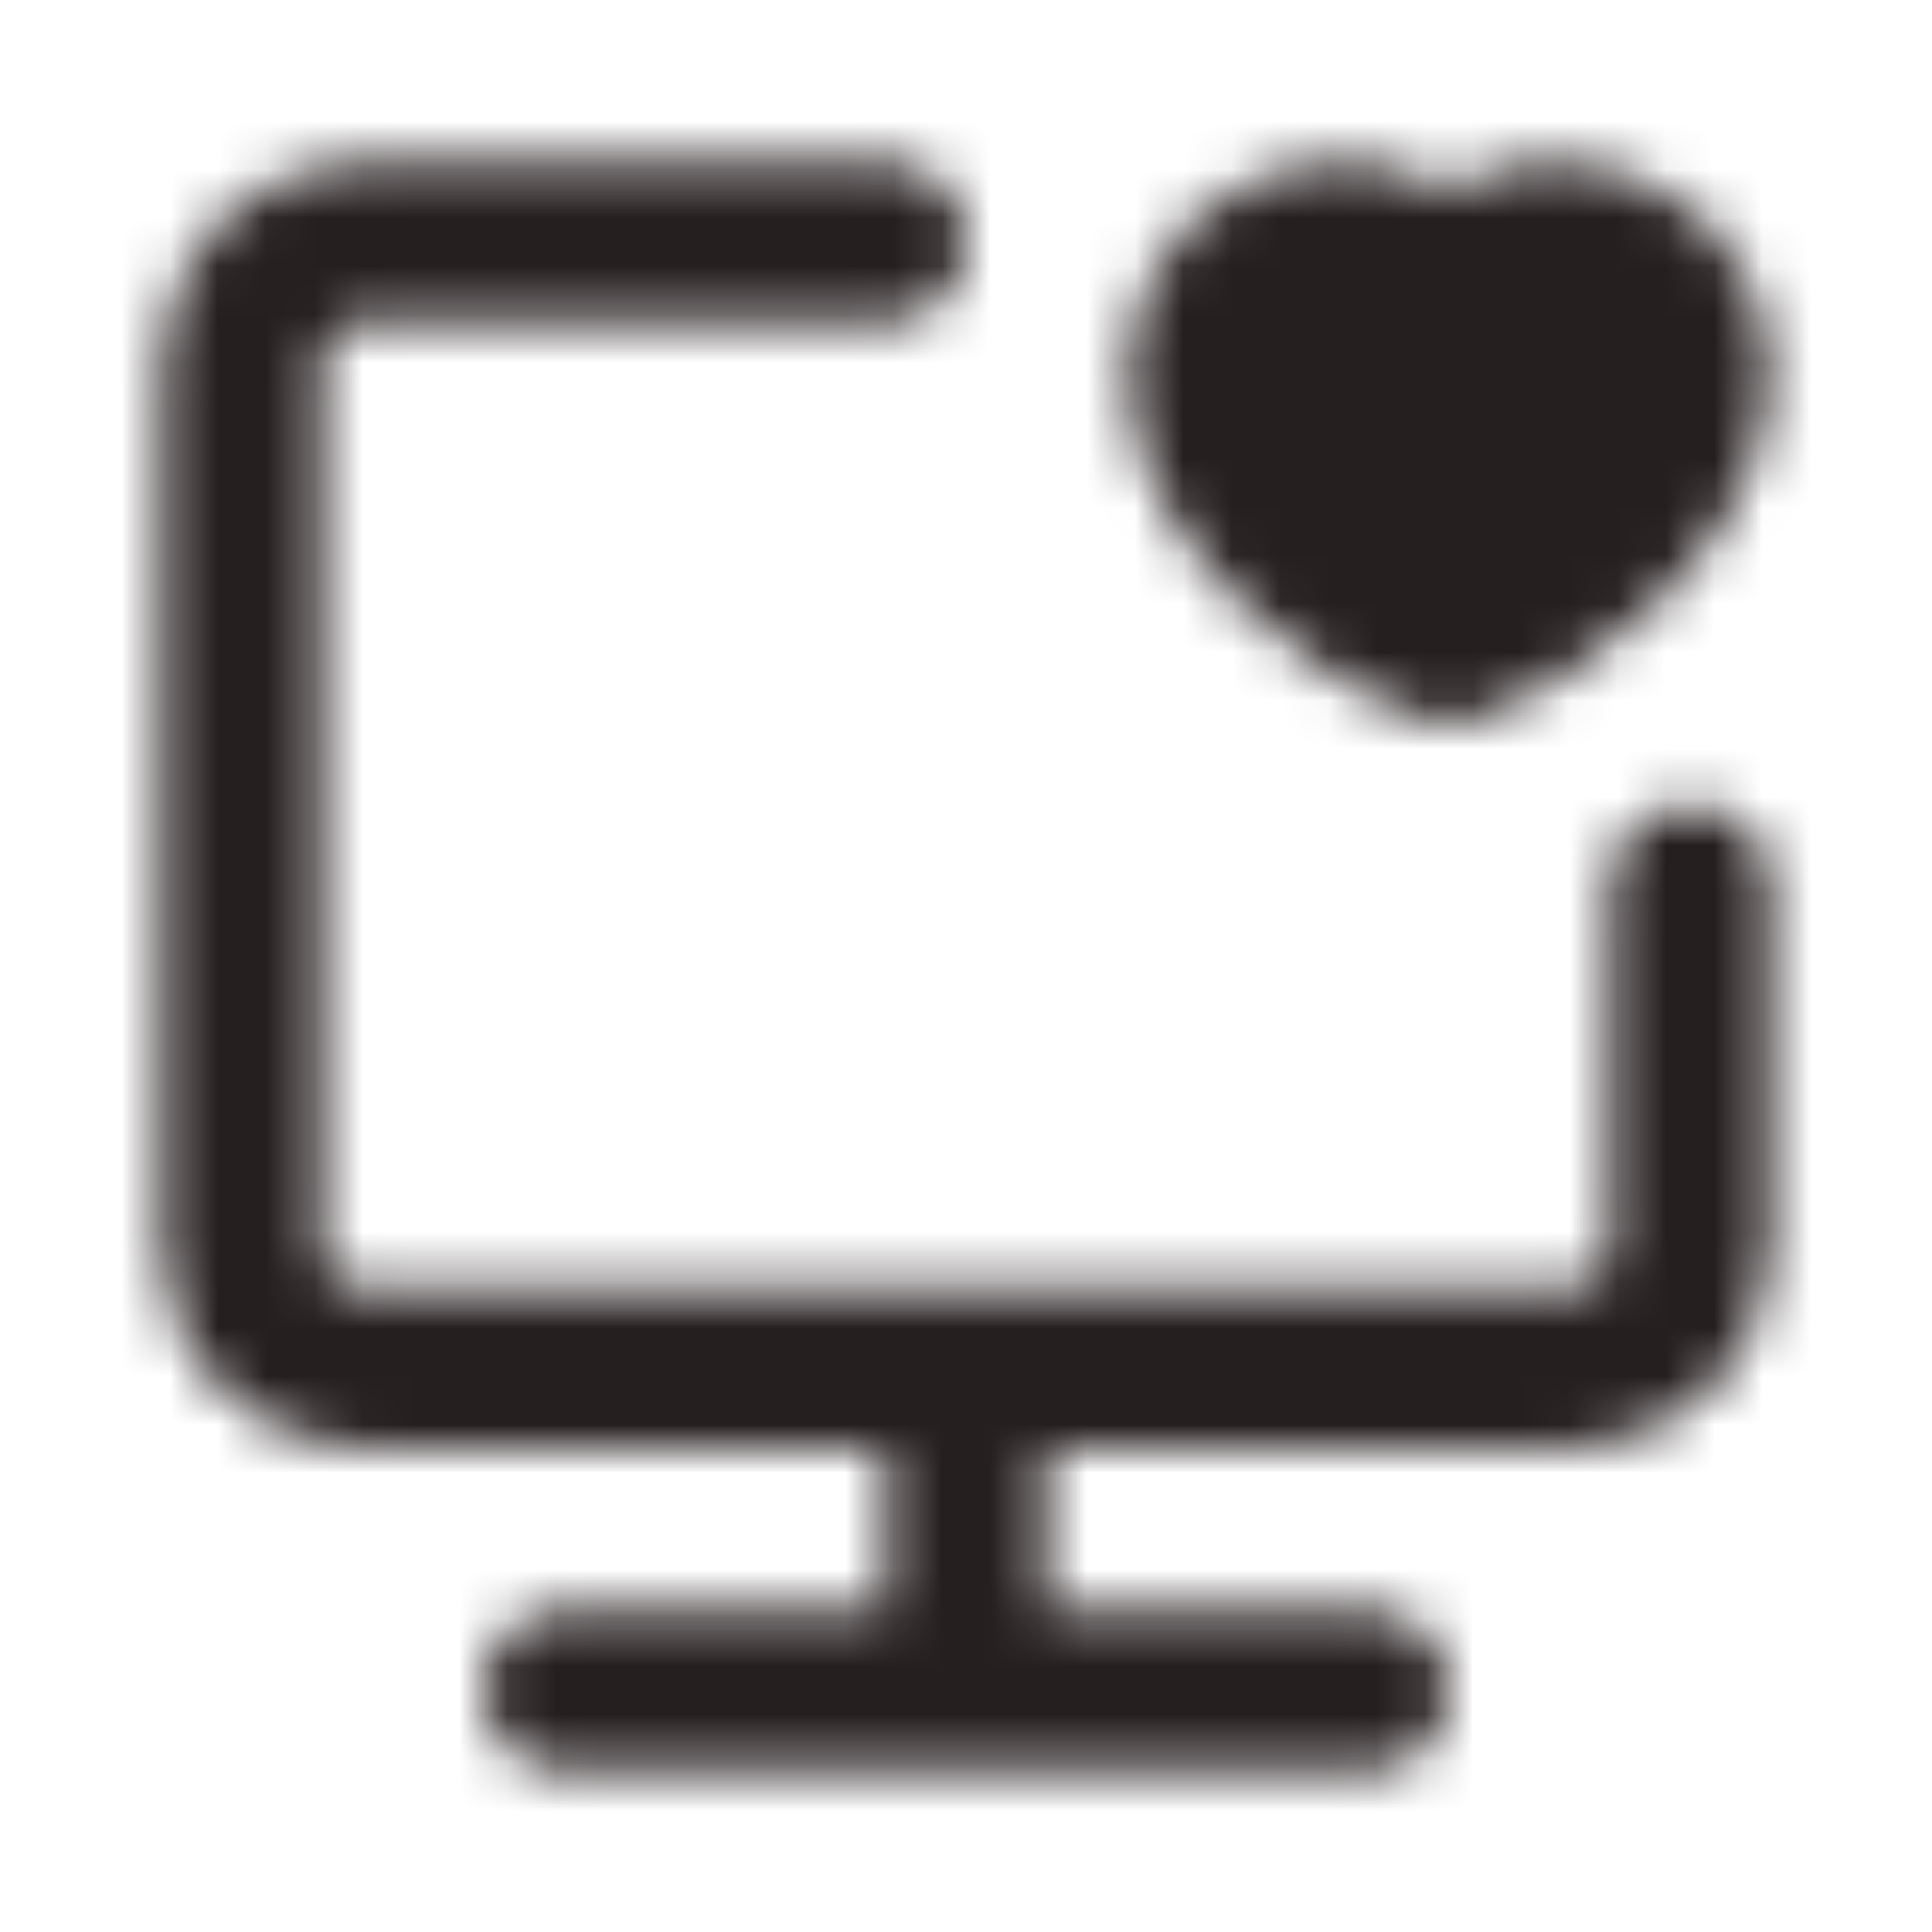 <svg width="40" height="40" viewBox="0 0 40 40" fill="none" xmlns="http://www.w3.org/2000/svg">
<mask id="mask0_384_681" style="mask-type:alpha" maskUnits="userSpaceOnUse" x="3" y="3" width="34" height="34">
<path d="M18.333 5H7.5C6.837 5 6.201 5.263 5.732 5.732C5.263 6.201 5 6.837 5 7.5V25.833C5 26.496 5.263 27.132 5.732 27.601C6.201 28.07 6.837 28.333 7.5 28.333H32.5C33.163 28.333 33.799 28.07 34.268 27.601C34.737 27.132 35 26.496 35 25.833V18.333M20 28.333V35M11.667 35H28.333" stroke="white" stroke-width="3.333" stroke-linecap="round" stroke-linejoin="round"/>
<path d="M27.75 5C26.232 5 25 6.196 25 7.671C25 10.341 28.25 12.768 30 13.333C31.75 12.768 35 10.342 35 7.671C35 6.196 33.769 5 32.25 5C31.812 4.998 31.38 5.1 30.988 5.297C30.597 5.494 30.259 5.782 30 6.135C29.741 5.782 29.403 5.494 29.012 5.297C28.62 5.1 28.188 4.998 27.75 5V5Z" fill="white" stroke="white" stroke-width="3.333" stroke-linecap="round" stroke-linejoin="round"/>
</mask>
<g mask="url(#mask0_384_681)">
<path d="M0 0H40V40H0V0Z" fill="#261F20"/>
</g>
</svg>
